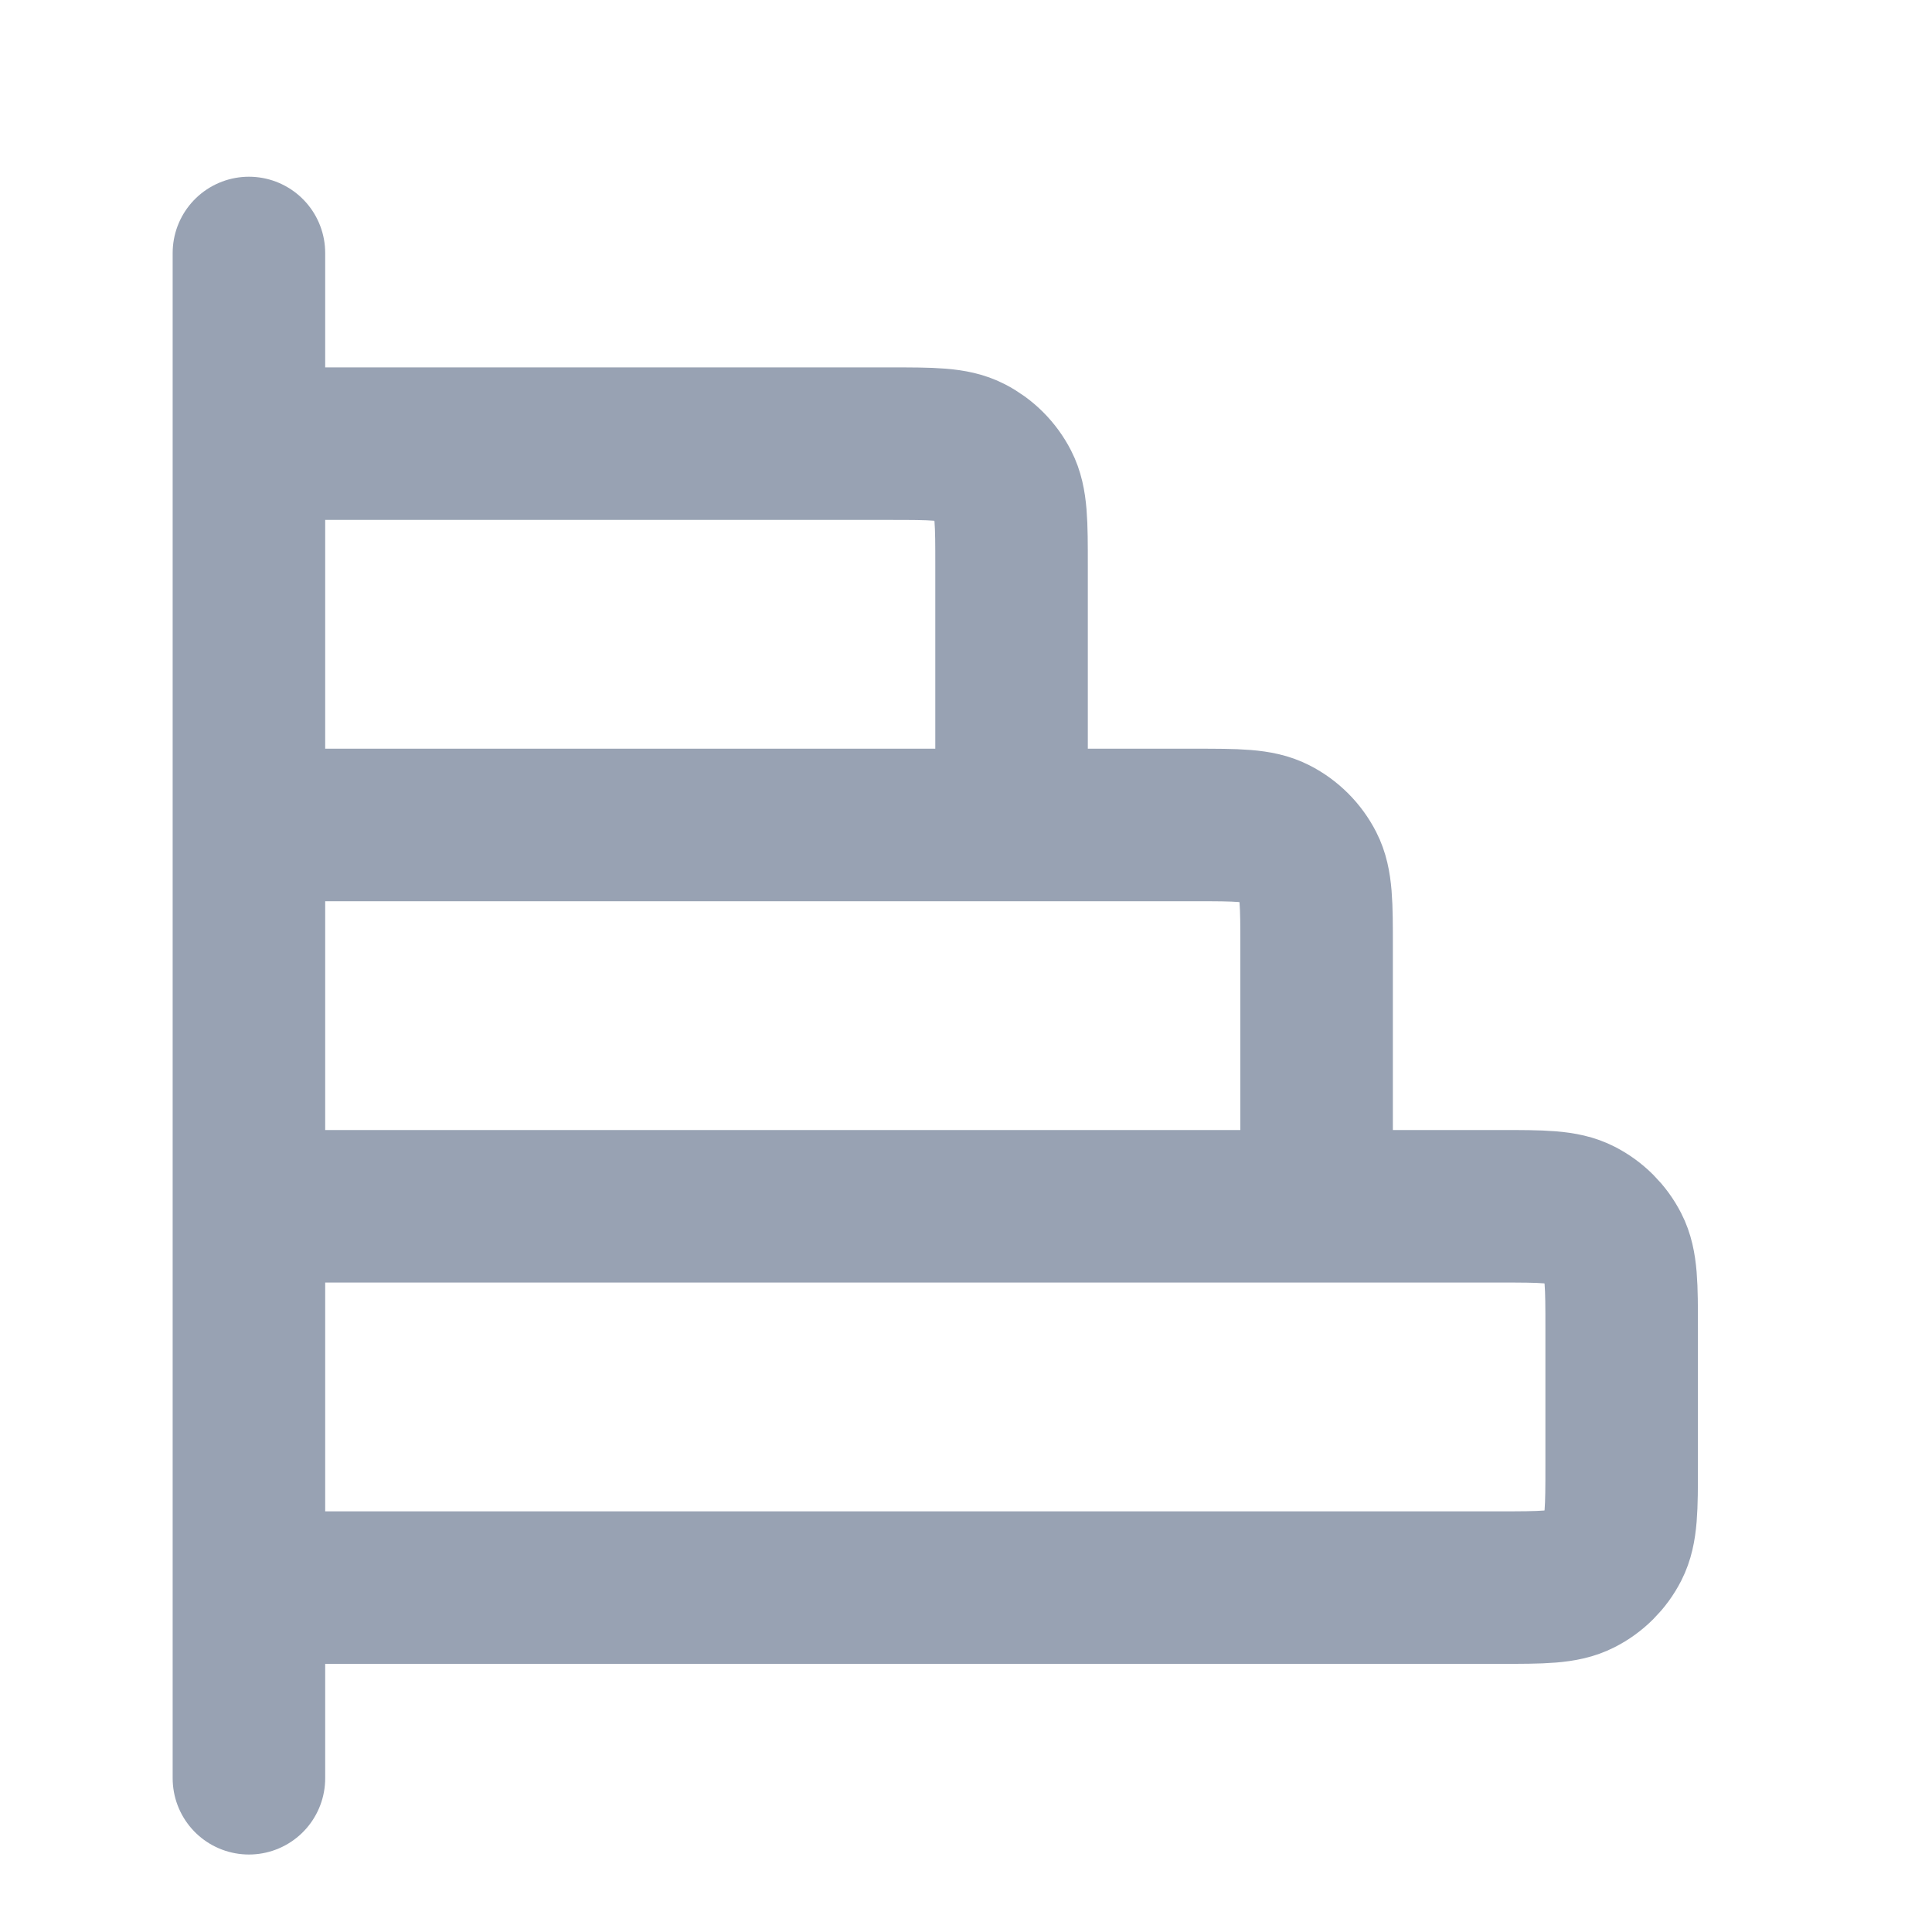 <svg width="19" height="19" viewBox="0 0 19 19" fill="none" xmlns="http://www.w3.org/2000/svg">
<g clip-path="url(#clip0_1_8451)">
<path d="M9.948 8.113V5.563C9.948 5.143 9.948 4.933 9.866 4.773C9.794 4.632 9.679 4.517 9.538 4.445C9.378 4.363 9.168 4.363 8.748 4.363H2.448M12.948 11.863V9.313C12.948 8.893 12.948 8.683 12.866 8.523C12.794 8.382 12.679 8.267 12.538 8.195C12.378 8.113 12.168 8.113 11.748 8.113H2.448M2.448 2.488L2.448 17.488M2.448 15.613H14.748C15.168 15.613 15.378 15.613 15.538 15.531C15.679 15.46 15.794 15.345 15.866 15.204C15.948 15.043 15.948 14.833 15.948 14.413V13.063C15.948 12.643 15.948 12.433 15.866 12.273C15.794 12.132 15.679 12.017 15.538 11.945C15.378 11.863 15.168 11.863 14.748 11.863L2.448 11.863L2.448 15.613Z" stroke="#98A2B3" stroke-width="1.5" stroke-linecap="round" stroke-linejoin="round"/>
</g>
<defs>
<clipPath id="clip0_1_8451">
<rect width="18" height="18" fill="white" transform="translate(0.198 0.988)"/>
</clipPath>
</defs>
</svg>
